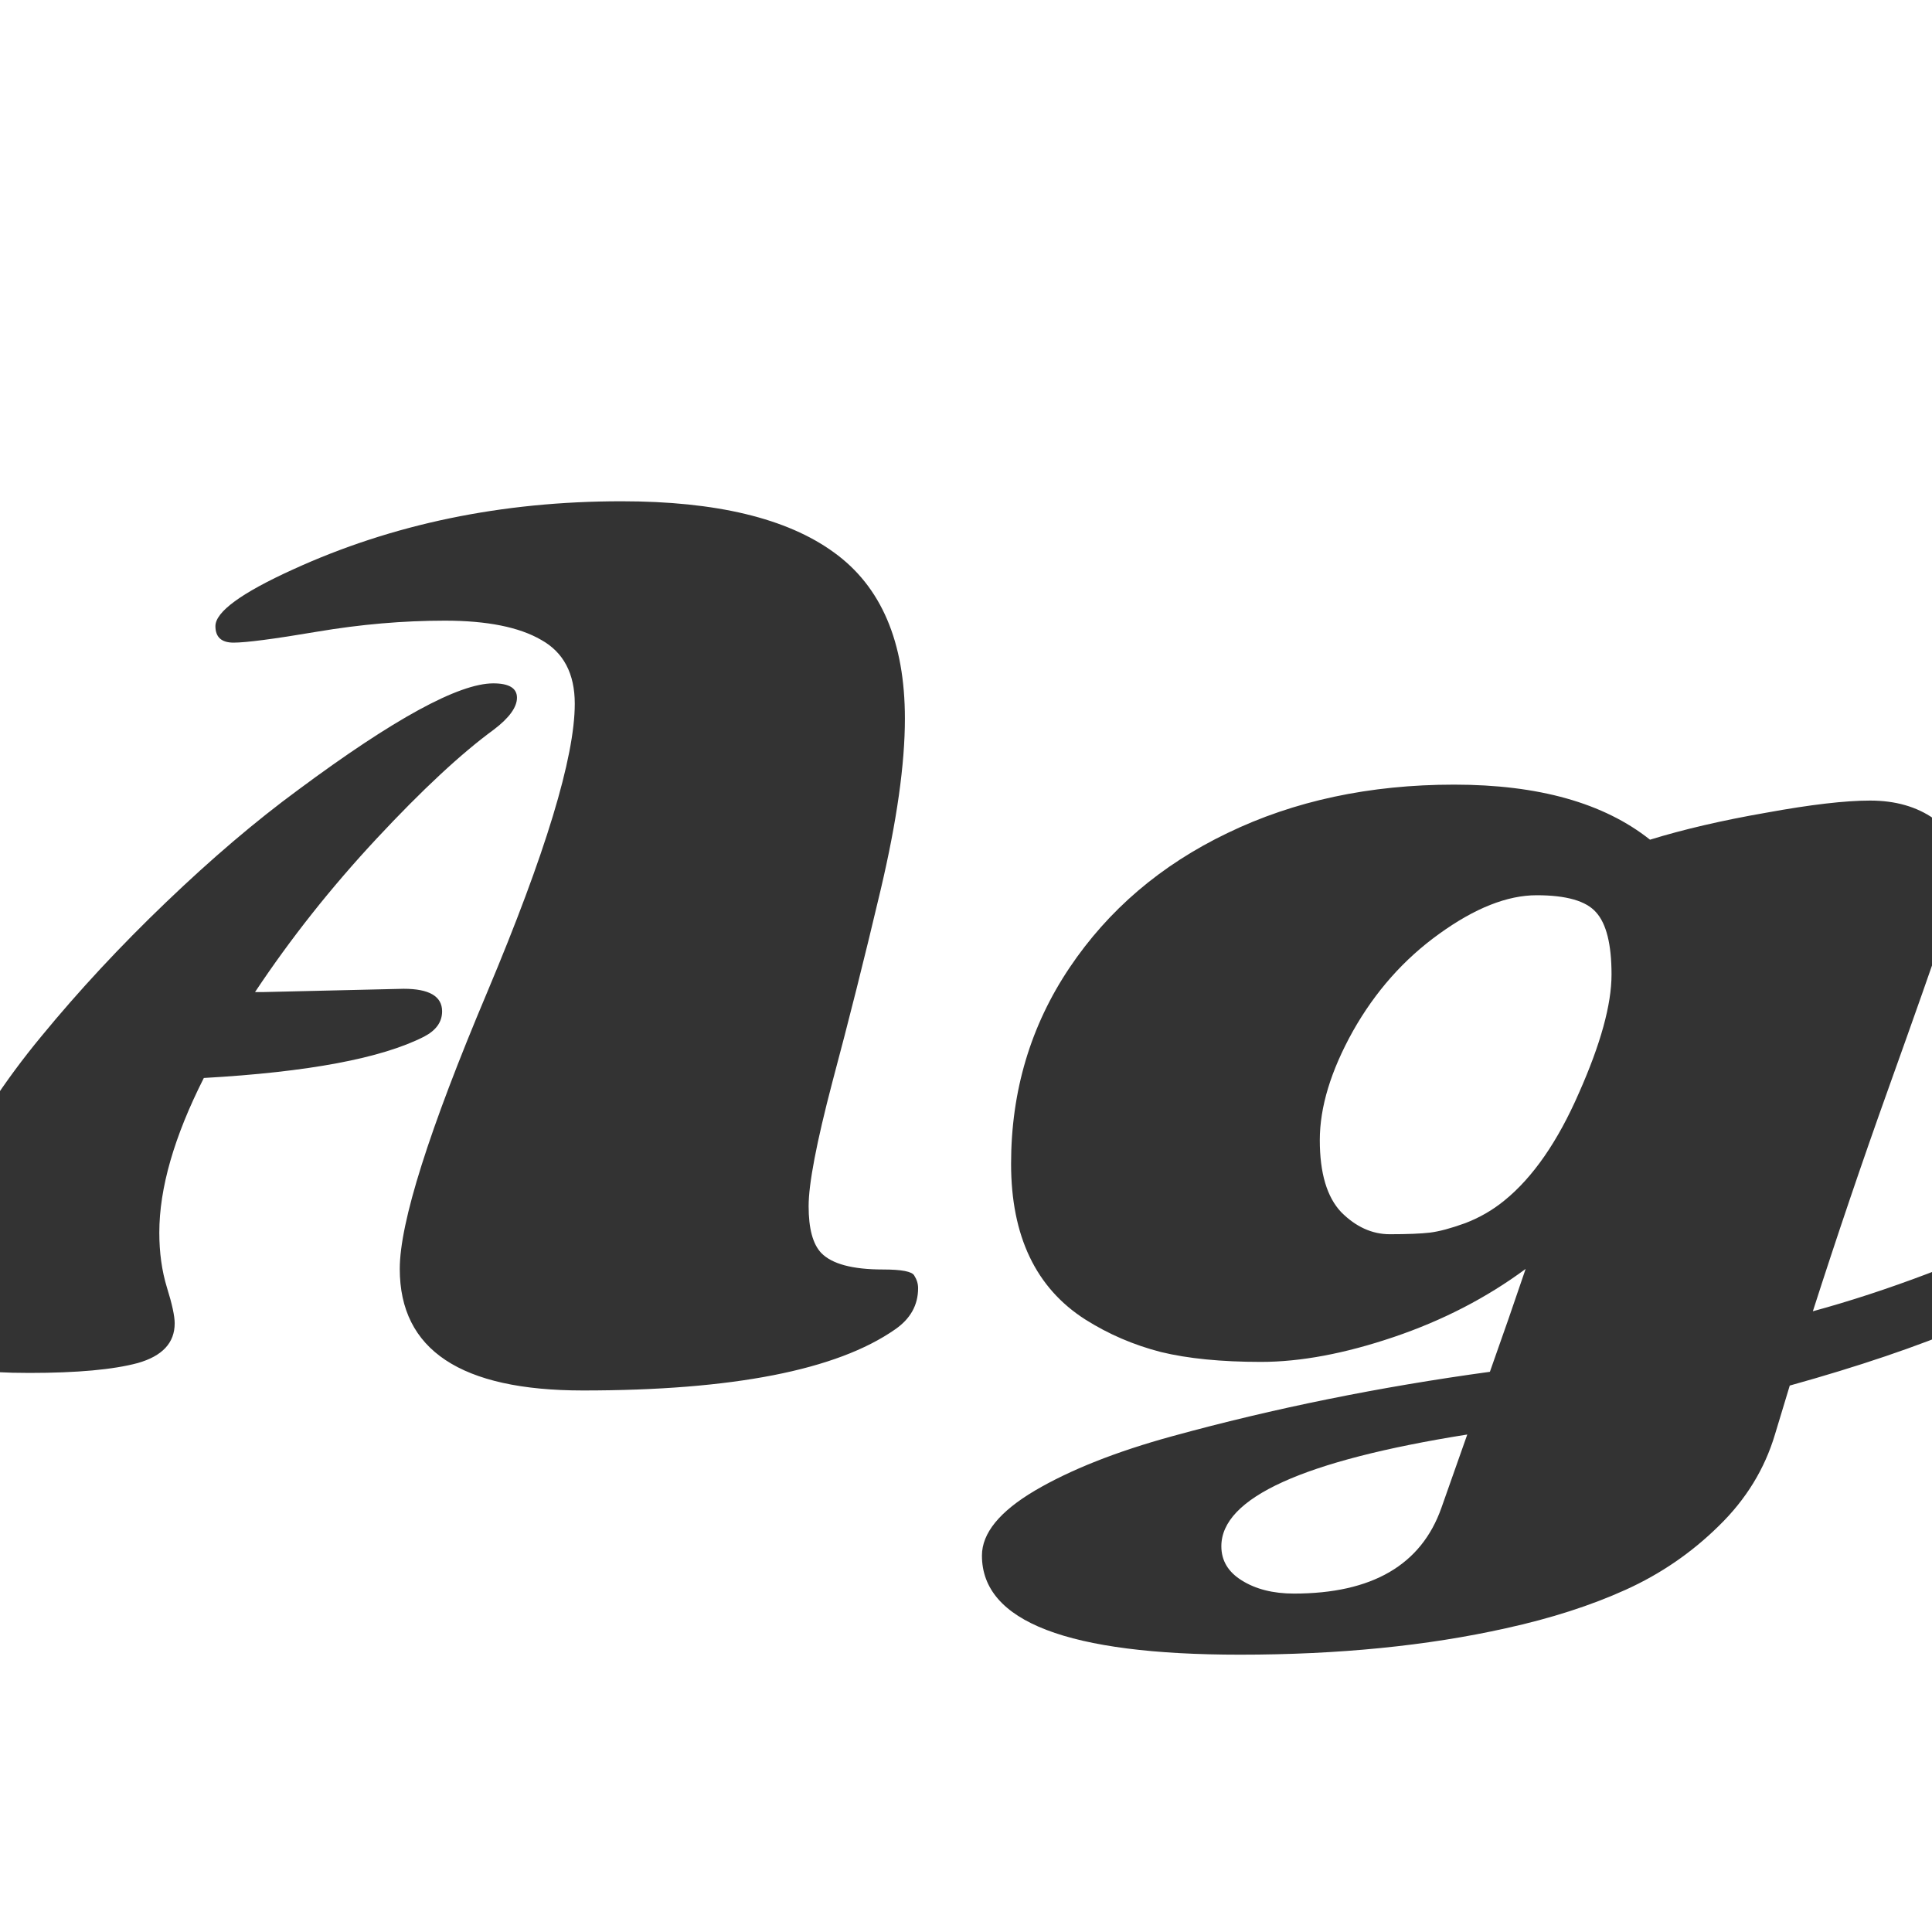 <svg width="24" height="24" viewBox="0 0 24 24" fill="none" xmlns="http://www.w3.org/2000/svg">
<g clip-path="url(#clip0_205_149)">
<path d="M7.242 17.273C5.725 17.273 4.966 16.77 4.966 15.763C4.966 15.188 5.328 14.042 6.053 12.324C6.777 10.602 7.14 9.408 7.14 8.742C7.14 8.368 7.001 8.104 6.723 7.949C6.449 7.79 6.05 7.71 5.526 7.71C5.007 7.71 4.478 7.756 3.94 7.847C3.403 7.938 3.056 7.983 2.901 7.983C2.751 7.983 2.676 7.915 2.676 7.778C2.676 7.601 2.997 7.366 3.64 7.074C4.875 6.509 6.235 6.227 7.721 6.227C8.896 6.227 9.776 6.438 10.359 6.862C10.947 7.286 11.241 7.974 11.241 8.927C11.241 9.492 11.141 10.2 10.94 11.053C10.74 11.9 10.539 12.698 10.339 13.445C10.143 14.193 10.045 14.705 10.045 14.983C10.045 15.261 10.097 15.455 10.202 15.565C10.334 15.701 10.589 15.77 10.968 15.77C11.2 15.77 11.33 15.795 11.357 15.845C11.389 15.895 11.405 15.947 11.405 16.002C11.405 16.212 11.31 16.383 11.118 16.515C10.394 17.02 9.102 17.273 7.242 17.273ZM3.264 12.324L5.014 12.283C5.333 12.283 5.492 12.377 5.492 12.563C5.492 12.696 5.417 12.8 5.267 12.878C4.738 13.147 3.826 13.318 2.532 13.391C2.163 14.12 1.979 14.76 1.979 15.312C1.979 15.558 2.01 15.786 2.074 15.995C2.138 16.2 2.17 16.348 2.17 16.439C2.17 16.681 2.017 16.845 1.712 16.932C1.407 17.014 0.958 17.055 0.365 17.055C-0.223 17.055 -0.61 17.002 -0.797 16.898C-0.984 16.788 -1.077 16.597 -1.077 16.323C-1.077 15.813 -0.929 15.25 -0.633 14.635C-0.332 14.02 0.051 13.432 0.516 12.871C0.98 12.306 1.495 11.752 2.061 11.21C2.626 10.668 3.175 10.2 3.708 9.809C4.893 8.929 5.7 8.489 6.128 8.489C6.324 8.489 6.422 8.549 6.422 8.667C6.422 8.785 6.326 8.918 6.135 9.063C5.729 9.36 5.244 9.811 4.679 10.417C4.114 11.023 3.61 11.659 3.168 12.324H3.264ZM12.198 19.324C12.198 19.046 12.417 18.777 12.854 18.518C13.296 18.258 13.866 18.032 14.563 17.841C15.826 17.494 17.141 17.228 18.508 17.041C18.667 16.594 18.815 16.168 18.952 15.763C18.465 16.123 17.918 16.405 17.311 16.61C16.705 16.815 16.156 16.918 15.664 16.918C15.172 16.918 14.757 16.877 14.42 16.795C14.083 16.708 13.771 16.574 13.483 16.392C12.868 16 12.56 15.355 12.56 14.457C12.56 13.555 12.802 12.743 13.285 12.023C13.768 11.303 14.422 10.745 15.247 10.349C16.076 9.948 17.015 9.747 18.064 9.747C19.112 9.747 19.923 9.975 20.497 10.431C20.912 10.303 21.393 10.191 21.939 10.096C22.491 9.995 22.922 9.945 23.231 9.945C23.546 9.945 23.81 10.021 24.024 10.171C24.243 10.321 24.352 10.495 24.352 10.69C24.352 10.882 24.284 11.174 24.148 11.565C24.015 11.957 23.785 12.611 23.457 13.527C23.129 14.443 22.817 15.364 22.52 16.289C23.441 16.038 24.421 15.667 25.46 15.175C25.633 15.093 25.768 15.052 25.863 15.052C26.064 15.052 26.164 15.132 26.164 15.291C26.164 15.414 26.082 15.535 25.918 15.653C25.166 16.218 23.938 16.738 22.233 17.212L22.049 17.82C21.921 18.249 21.689 18.627 21.352 18.955C21.014 19.288 20.629 19.552 20.196 19.748C19.763 19.944 19.267 20.104 18.706 20.227C17.731 20.445 16.63 20.555 15.404 20.555C13.267 20.555 12.198 20.145 12.198 19.324ZM18.686 14.915C19.041 14.628 19.351 14.181 19.615 13.575C19.884 12.969 20.019 12.479 20.019 12.105C20.019 11.732 19.955 11.474 19.827 11.333C19.704 11.192 19.458 11.121 19.089 11.121C18.724 11.121 18.321 11.281 17.879 11.6C17.441 11.914 17.084 12.317 16.806 12.81C16.532 13.302 16.395 13.753 16.395 14.163C16.395 14.573 16.484 14.872 16.662 15.059C16.844 15.241 17.045 15.332 17.264 15.332C17.487 15.332 17.653 15.325 17.763 15.312C17.877 15.298 18.023 15.259 18.2 15.195C18.378 15.127 18.54 15.034 18.686 14.915ZM17.906 18.73L18.227 17.82C16.19 18.144 15.172 18.606 15.172 19.208C15.172 19.386 15.256 19.527 15.425 19.632C15.598 19.741 15.815 19.796 16.074 19.796C17.045 19.796 17.656 19.44 17.906 18.73Z" fill="#333333"/>
</g>
<defs>
<clipPath id="clip0_205_149">
<rect width="24" height="24" fill="white"/>
</clipPath>
</defs>
</svg>
